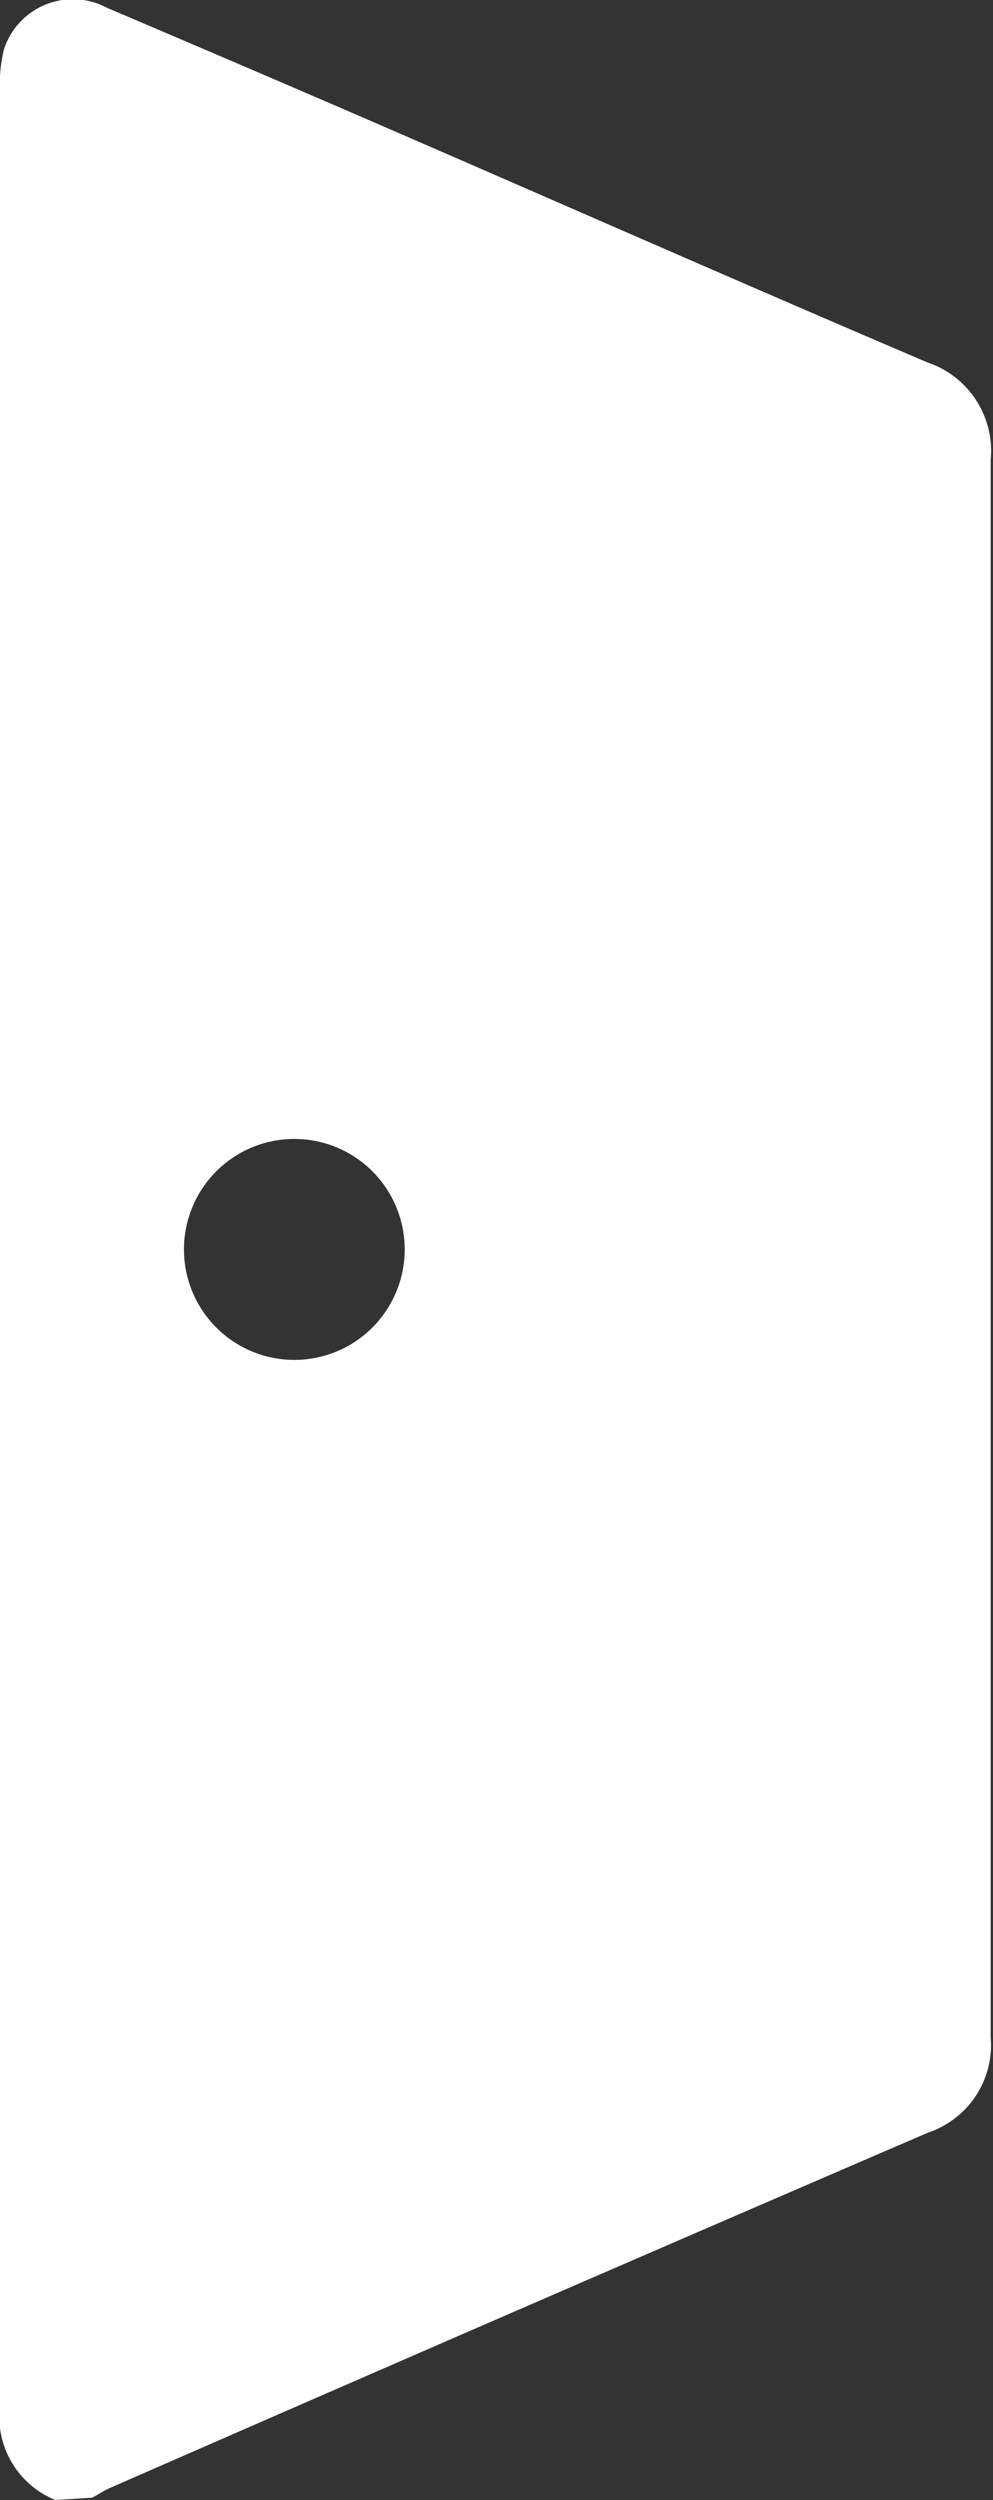 <svg xmlns="http://www.w3.org/2000/svg" width="2.564" height="6.449" viewBox="0 0 2.564 6.449">
  <rect x="0" y="0" width="2.564" height="6.449" fill="#333333" stroke="none"/>
  <path id="Path_9743" data-name="Path 9743" d="M337.932,236.96a.232.232,0,0,1-.143-.245q0-2.982,0-5.964a.39.39,0,0,1,.01-.112.187.187,0,0,1,.266-.108c.235.1.469.2.7.3.473.205.945.413,1.419.615a.241.241,0,0,1,.163.252q0,2.034,0,4.068a.238.238,0,0,1-.161.246q-1.057.455-2.111.916c-.017.007-.032.018-.048.026Zm.617-2.941a.285.285,0,1,0-.285-.284A.285.285,0,0,0,338.549,234.019Z" transform="translate(-337.789 -230.511)" fill="#fff"/>
</svg>
